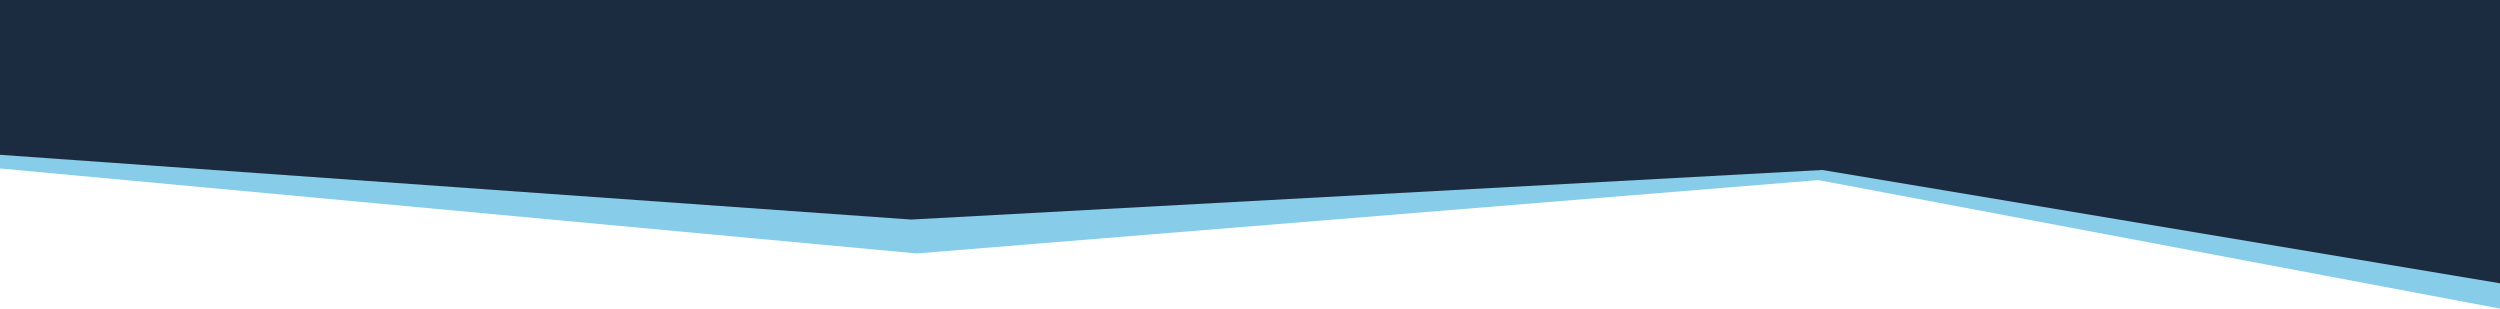 <svg width="1920" height="237" viewBox="0 0 1920 237" fill="none" xmlns="http://www.w3.org/2000/svg">
<path d="M1920 237L1396.5 138.315L704 194.651L-9.40855e-06 129.379L-1.90209e-05 19.427L1920 19.426L1920 237Z" fill="#87CDEA"/>
<path d="M1920 217.574L1399.5 130.544L699.75 168.62L-8.62734e-06 118.889L-1.90209e-05 0L1920 1.52588e-05L1920 217.574Z" fill="#1C2C40"/>
</svg>
